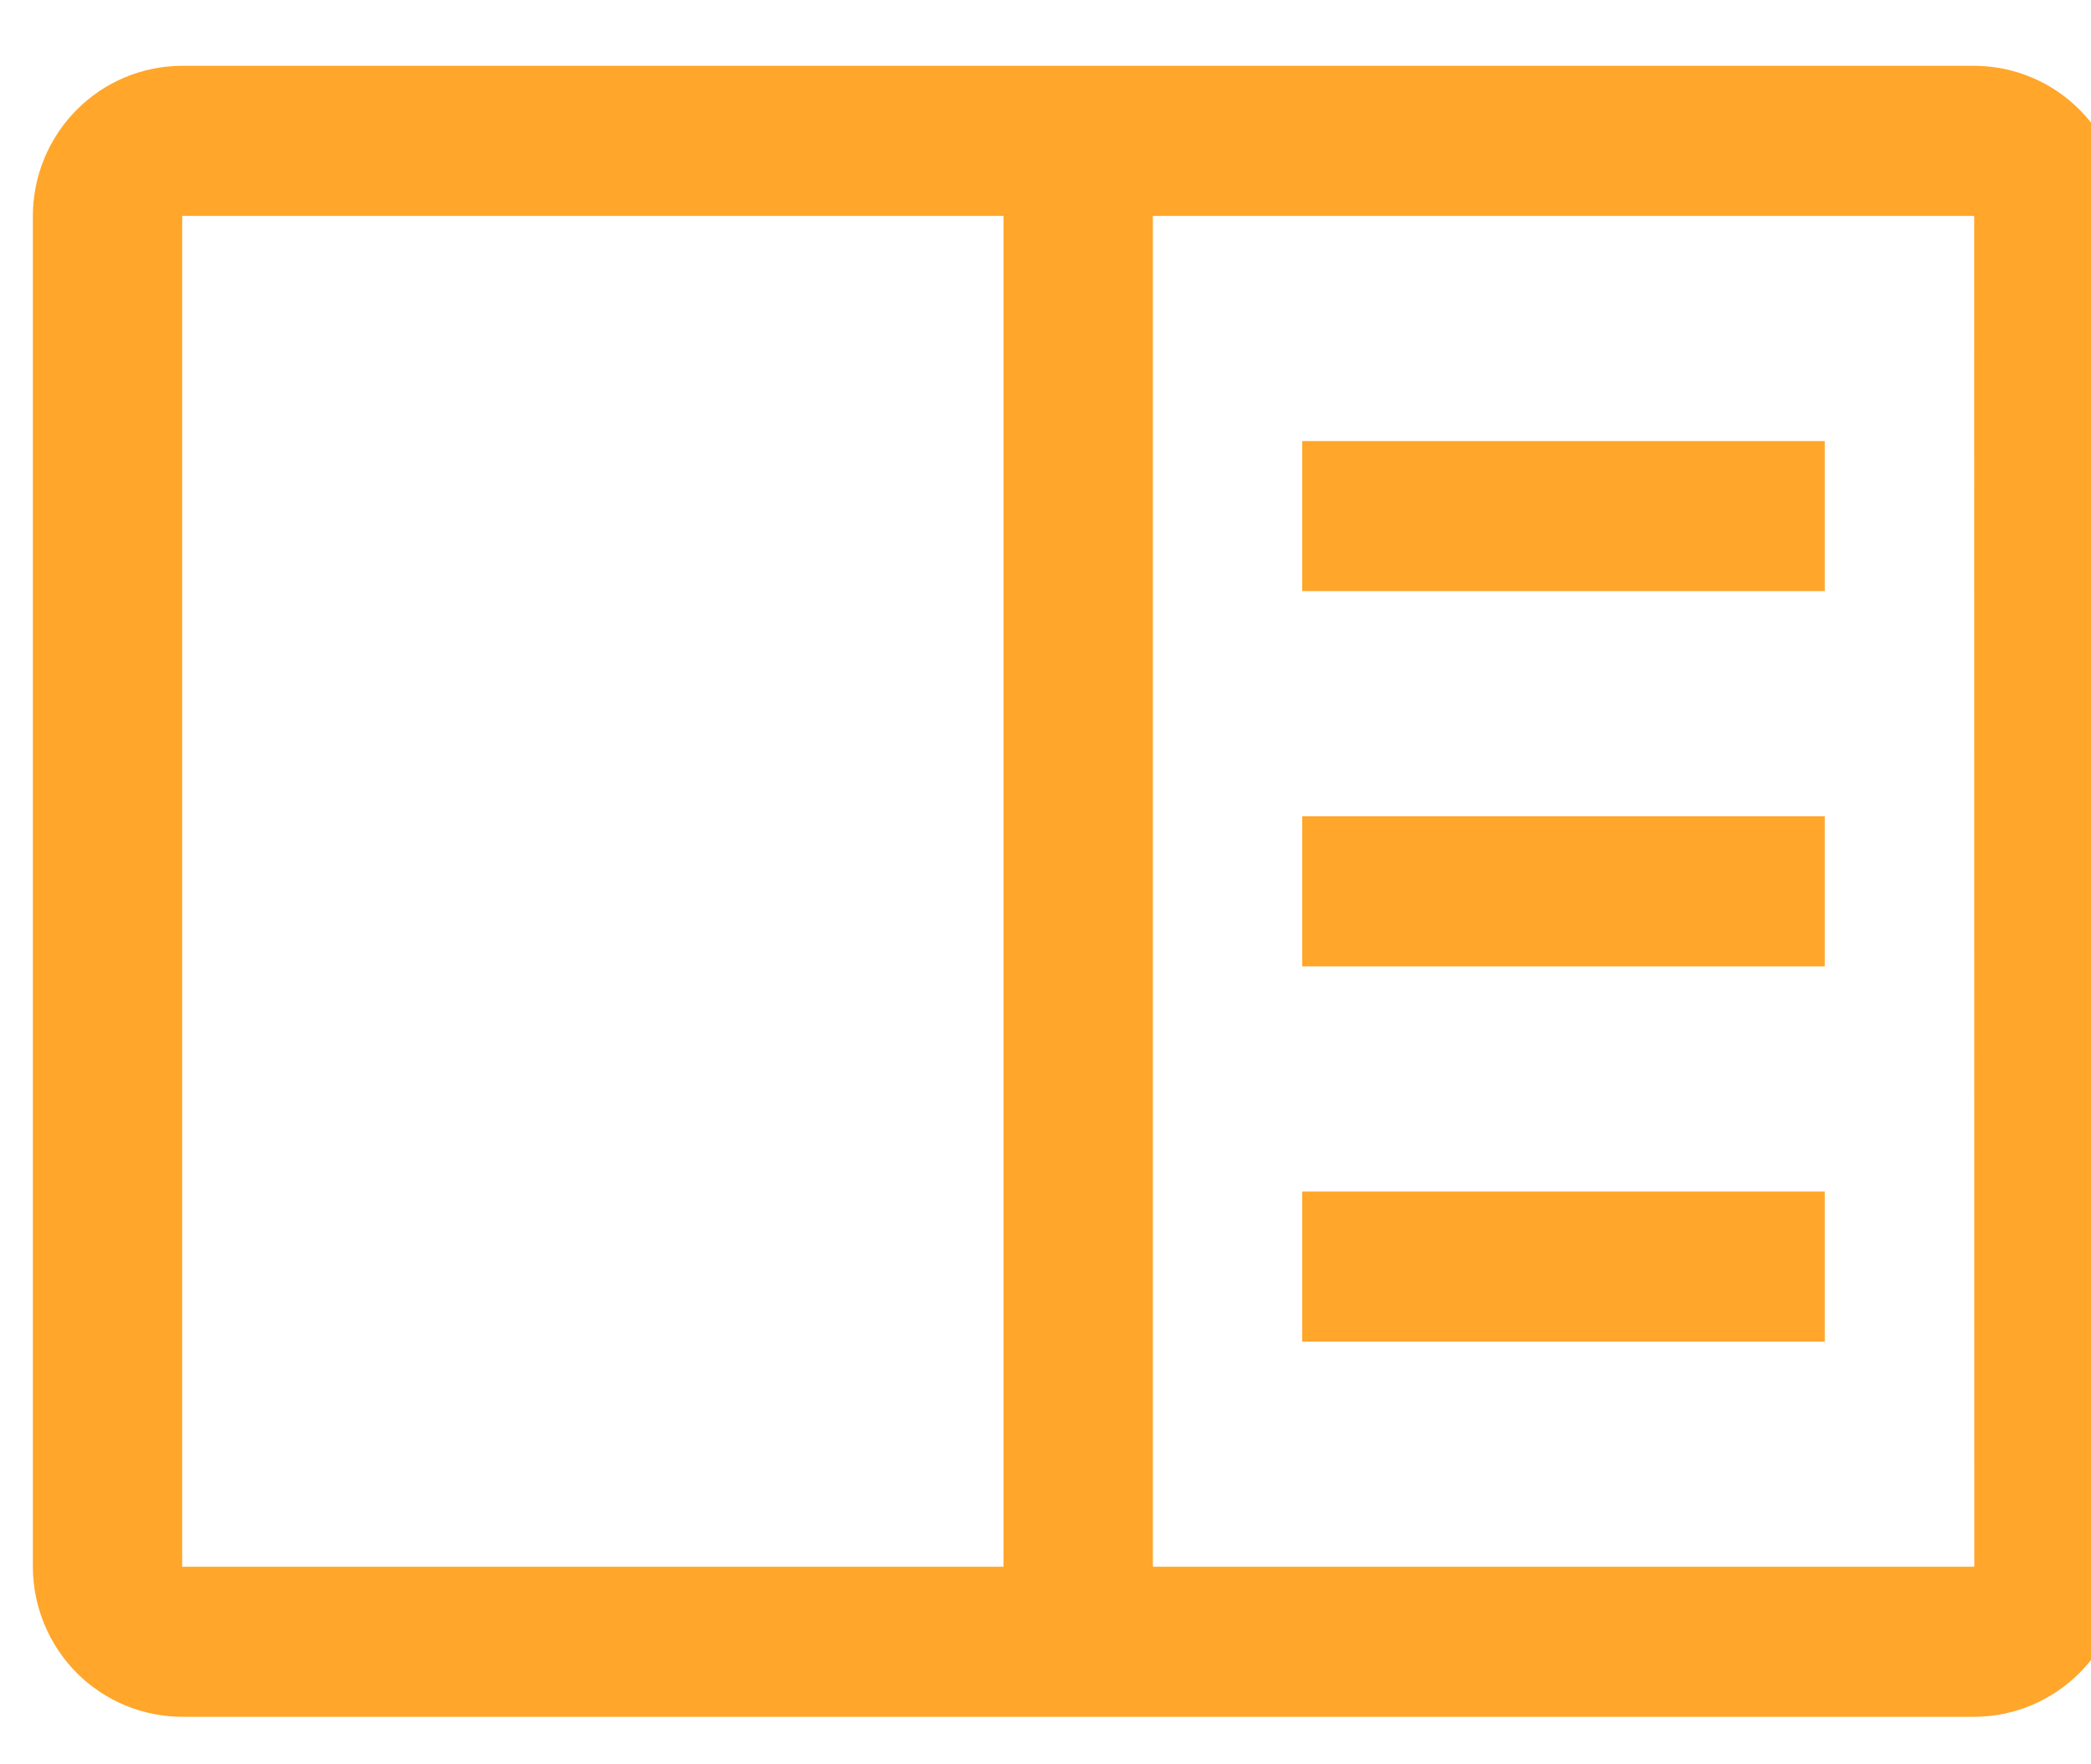 <svg width="32" height="27" viewBox="0 0 32 27" fill="none" xmlns="http://www.w3.org/2000/svg">
<g clip-path="url(#clip0_965_46)">
<g clip-path="url(#clip1_965_46)">
<path d="M19.928 6.75H27.926V9.046H19.928V6.75Z" fill="#FFA62B"/>
<path d="M19.928 12.492H27.926V14.789H19.928V12.492Z" fill="#FFA62B"/>
<path d="M19.928 18.234H27.926V20.531H19.928V18.234Z" fill="#FFA62B"/>
<path d="M30.212 1.007H2.788C2.182 1.008 1.601 1.25 1.173 1.681C0.745 2.111 0.504 2.695 0.503 3.304V23.976C0.504 24.585 0.745 25.169 1.173 25.6C1.601 26.03 2.182 26.272 2.788 26.273H30.212C30.818 26.272 31.398 26.03 31.827 25.599C32.255 25.169 32.496 24.585 32.497 23.976V3.304C32.497 2.695 32.256 2.111 31.827 1.681C31.399 1.25 30.818 1.008 30.212 1.007ZM2.788 3.304H15.357V23.976H2.788V3.304ZM17.643 23.976V3.304H30.212L30.214 23.976H17.643Z" fill="#FFA62B"/>
</g>
</g>
<defs>
<clipPath id="clip0_965_46">
<rect width="32" height="26.353" fill="white"/>
</clipPath>
<clipPath id="clip1_965_46">
<rect width="32" height="25.28" fill="white" transform="translate(0.5 1)"/>
</clipPath>
</defs>
</svg>
